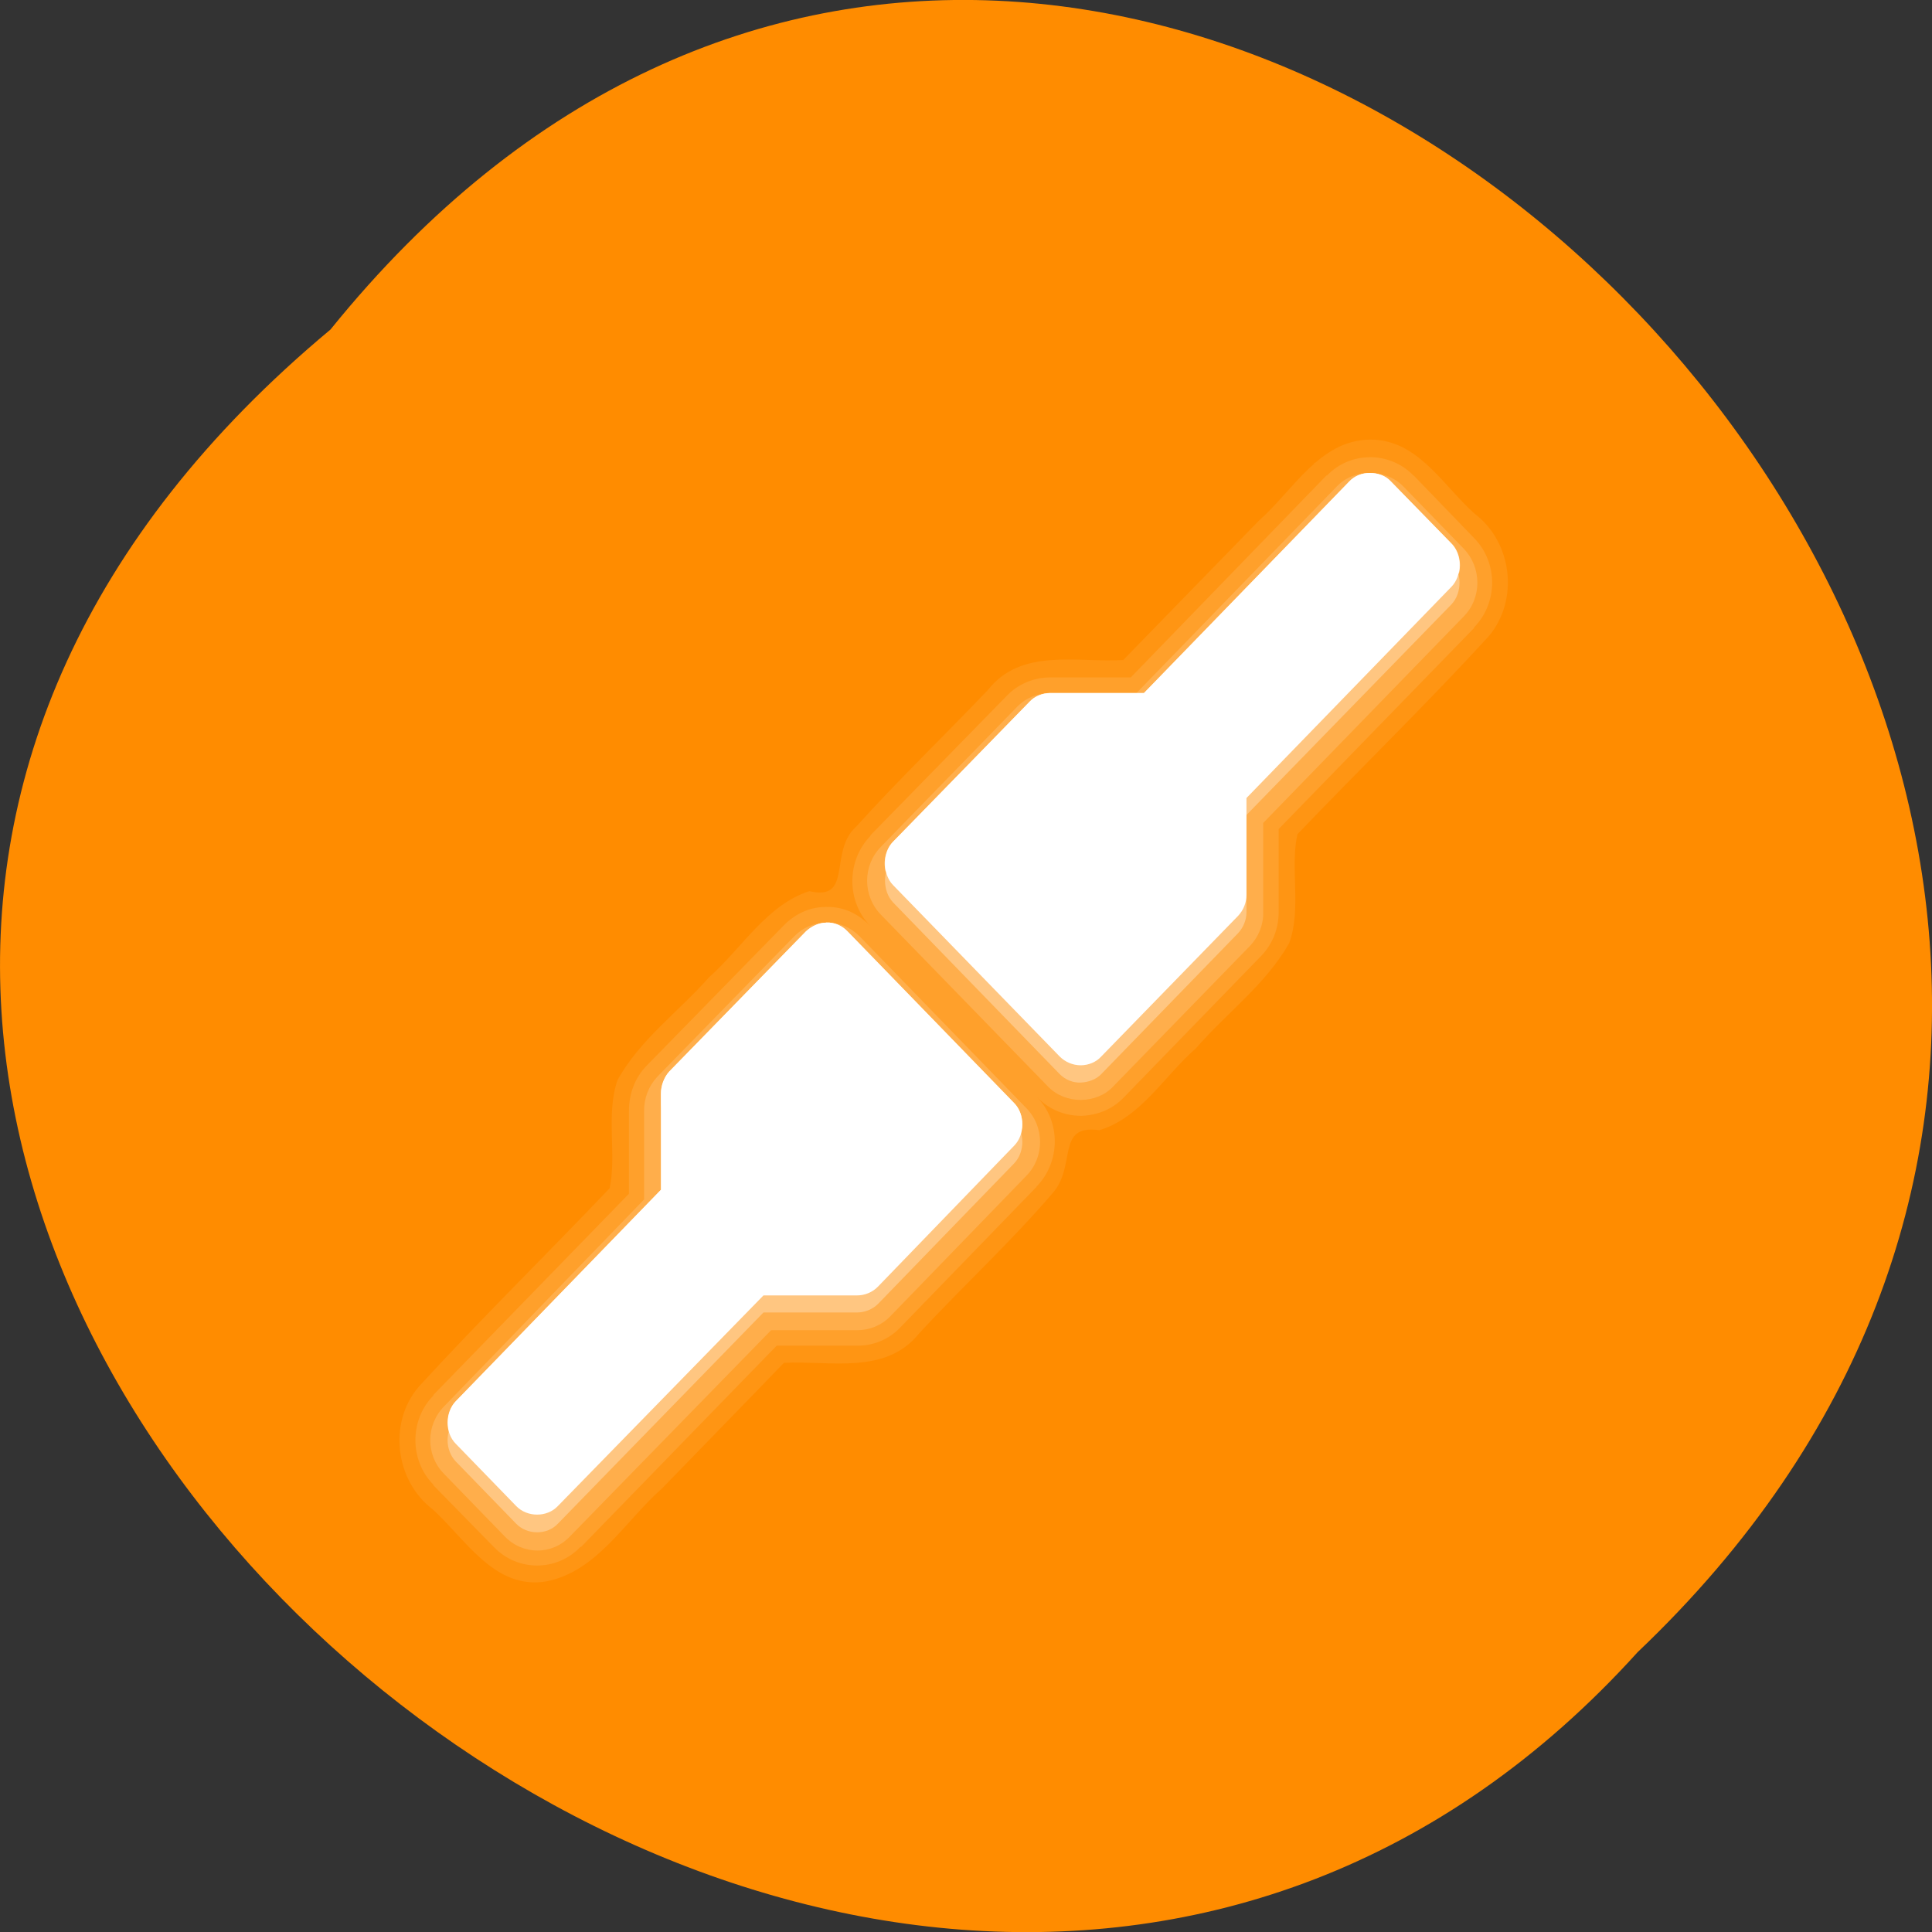 <svg xmlns="http://www.w3.org/2000/svg" viewBox="0 0 24 24"><rect x="0" y="0" width="24" height="24" fill="#333333" stroke="none"/><path d="m 4.105 4.094 c 9.832 -12.176 27.574 5.652 16.238 16.43 c -9.758 10.797 -28.688 -6.055 -16.238 -16.43" style="fill:#ff8c00"/><g style="fill:#fff"><path d="m 17.016 5.461 c -0.625 0.008 -0.949 0.629 -1.379 1.008 c -0.559 0.574 -1.121 1.152 -1.684 1.73 c -0.57 0.035 -1.266 -0.156 -1.68 0.371 c -0.543 0.57 -1.117 1.121 -1.641 1.703 c -0.34 0.305 -0.031 0.926 -0.578 0.797 c -0.531 0.172 -0.836 0.707 -1.246 1.07 c -0.375 0.426 -0.859 0.773 -1.137 1.277 c -0.148 0.426 -0.008 0.922 -0.098 1.344 c -0.785 0.824 -1.605 1.629 -2.371 2.465 c -0.387 0.453 -0.289 1.172 0.172 1.523 c 0.414 0.375 0.773 1.008 1.418 0.895 c 0.633 -0.129 0.969 -0.746 1.43 -1.152 c 0.504 -0.52 1.012 -1.039 1.516 -1.562 c 0.574 -0.031 1.266 0.156 1.684 -0.371 c 0.539 -0.582 1.133 -1.129 1.648 -1.73 c 0.312 -0.344 0.039 -0.867 0.586 -0.789 c 0.516 -0.156 0.805 -0.672 1.199 -1.016 c 0.383 -0.441 0.871 -0.797 1.16 -1.309 c 0.156 -0.426 0.008 -0.926 0.102 -1.352 c 0.789 -0.824 1.609 -1.621 2.375 -2.457 c 0.383 -0.453 0.293 -1.172 -0.172 -1.523 c -0.398 -0.355 -0.711 -0.93 -1.305 -0.922 m 0.695 0.289 c 0.008 0.023 0.008 -0.008 0 0 m -1.387 0.008 c 0.023 -0.008 -0.008 -0.016 0 0" style="fill-opacity:0.078"/><path d="m 17.016 5.68 c -0.188 0 -0.387 0.074 -0.531 0.227 c -0.004 0 -0.008 0 -0.008 0 l -2.43 2.508 h -1 c -0.195 0 -0.391 0.074 -0.539 0.227 l -1.695 1.734 v 0.008 c -0.297 0.305 -0.301 0.809 -0.004 1.117 c -0.137 -0.141 -0.324 -0.242 -0.543 -0.234 c 0.004 0 0 -0.004 -0.012 0 c -0.207 0 -0.387 0.094 -0.523 0.234 l -1.699 1.738 c -0.148 0.152 -0.219 0.355 -0.219 0.559 v 1.031 l -2.43 2.5 v 0.008 c -0.297 0.301 -0.297 0.805 0 1.105 c 0 0.004 0 0.004 0 0.008 l 0.75 0.766 c 0.297 0.309 0.781 0.309 1.078 0 h 0.008 l 2.43 -2.5 h 0.996 c 0.199 0.004 0.395 -0.074 0.543 -0.23 l 1.688 -1.742 v -0.004 c 0.297 -0.301 0.305 -0.805 0.008 -1.109 c 0.148 0.152 0.344 0.23 0.543 0.23 c -0.004 0 0.004 0 0.012 0 c 0.191 -0.008 0.379 -0.078 0.523 -0.23 l 1.695 -1.746 c 0.148 -0.148 0.227 -0.344 0.227 -0.555 v -1.031 l 2.426 -2.496 v -0.008 c 0.301 -0.305 0.301 -0.809 0 -1.113 l -0.746 -0.773 c 0 -0.004 0 0 -0.004 0 c -0.152 -0.16 -0.355 -0.23 -0.543 -0.23" style="fill-opacity:0.102"/><path d="m 17.016 5.875 c -0.148 0 -0.297 0.051 -0.406 0.164 l -2.492 2.57 h -1.07 c -0.152 0 -0.297 0.055 -0.41 0.168 l -1.691 1.738 c -0.234 0.234 -0.234 0.617 0 0.852 l 2.07 2.129 c 0.109 0.113 0.258 0.168 0.41 0.168 c 0.004 0 0.004 0 0.004 0 c 0.148 -0.004 0.293 -0.055 0.398 -0.168 l 1.699 -1.746 c 0.105 -0.109 0.168 -0.262 0.164 -0.418 v -1.109 l 2.488 -2.562 c 0.23 -0.23 0.23 -0.613 0 -0.848 l -0.75 -0.773 c -0.117 -0.117 -0.266 -0.164 -0.414 -0.164 m -6.754 5.586 c -0.156 0 -0.297 0.066 -0.398 0.172 l -1.699 1.742 c -0.109 0.117 -0.164 0.266 -0.164 0.422 v 1.102 l -2.484 2.57 c -0.23 0.234 -0.23 0.609 0 0.84 l 0.75 0.773 c 0.227 0.238 0.594 0.238 0.816 0 l 2.496 -2.559 h 1.07 c 0.148 0 0.297 -0.055 0.41 -0.172 l 1.691 -1.746 c 0.227 -0.23 0.227 -0.609 0 -0.84 l -2.07 -2.133 c -0.102 -0.105 -0.25 -0.176 -0.414 -0.172 c 0 0 0 0 -0.004 0" style="fill-opacity:0.149"/><path d="m 17.016 6.086 c -0.094 0 -0.188 0.039 -0.254 0.109 l -2.551 2.629 h -1.164 c -0.094 -0.004 -0.195 0.035 -0.258 0.105 l -1.695 1.742 c -0.133 0.141 -0.133 0.398 0 0.539 l 2.07 2.133 c 0.07 0.07 0.164 0.109 0.262 0.105 c 0.094 -0.004 0.191 -0.039 0.254 -0.105 l 1.699 -1.75 c 0.066 -0.07 0.105 -0.164 0.105 -0.262 v -1.207 l 2.547 -2.617 c 0.133 -0.141 0.133 -0.398 0 -0.539 l -0.754 -0.773 c -0.066 -0.07 -0.164 -0.109 -0.262 -0.109 m -6.75 5.586 c -0.094 0.004 -0.188 0.047 -0.254 0.117 l -1.699 1.742 c -0.062 0.07 -0.102 0.168 -0.102 0.266 v 1.195 l -2.547 2.633 c -0.137 0.137 -0.137 0.391 0 0.531 l 0.75 0.773 c 0.137 0.141 0.383 0.141 0.516 0 l 2.555 -2.625 h 1.164 c 0.094 0 0.191 -0.039 0.258 -0.105 l 1.691 -1.746 c 0.137 -0.141 0.137 -0.395 0 -0.531 l -2.066 -2.133 c -0.07 -0.07 -0.164 -0.117 -0.266 -0.117" style="fill-opacity:0.302"/><path d="m 17.016 5.875 c -0.094 0 -0.188 0.035 -0.254 0.105 l -2.551 2.629 h -1.164 c -0.094 0 -0.195 0.039 -0.258 0.109 l -1.695 1.738 c -0.133 0.137 -0.133 0.402 0 0.539 l 2.07 2.129 c 0.07 0.07 0.164 0.109 0.262 0.109 c 0.094 0 0.191 -0.039 0.254 -0.109 l 1.699 -1.746 c 0.066 -0.07 0.105 -0.164 0.105 -0.262 v -1.203 l 2.547 -2.625 c 0.133 -0.137 0.133 -0.398 0 -0.535 l -0.754 -0.773 c -0.066 -0.074 -0.164 -0.105 -0.262 -0.105 m -6.75 5.586 c -0.094 0 -0.188 0.047 -0.254 0.109 l -1.699 1.742 c -0.062 0.07 -0.102 0.172 -0.102 0.273 v 1.195 l -2.547 2.625 c -0.137 0.141 -0.137 0.395 0 0.531 l 0.75 0.773 c 0.137 0.141 0.383 0.141 0.516 0 l 2.555 -2.617 h 1.164 c 0.094 0 0.191 -0.039 0.258 -0.109 l 1.691 -1.75 c 0.137 -0.137 0.137 -0.391 0 -0.531 l -2.066 -2.129 c -0.07 -0.074 -0.164 -0.117 -0.266 -0.113"/><path d="m 17.016 5.875 c -0.094 0 -0.188 0.035 -0.254 0.105 l -2.551 2.629 h -1.164 c -0.094 0 -0.195 0.039 -0.258 0.109 l -1.695 1.738 c -0.094 0.094 -0.125 0.246 -0.09 0.379 c 0.016 -0.062 0.047 -0.117 0.09 -0.164 l 1.695 -1.742 c 0.062 -0.07 0.164 -0.109 0.258 -0.105 h 1.164 l 2.551 -2.629 c 0.066 -0.07 0.16 -0.109 0.254 -0.109 c 0.098 0 0.195 0.039 0.262 0.109 l 0.754 0.773 c 0.039 0.043 0.074 0.102 0.09 0.16 c 0.035 -0.129 0.004 -0.281 -0.09 -0.375 l -0.754 -0.773 c -0.066 -0.07 -0.164 -0.105 -0.262 -0.105 m -6.75 5.586 c -0.094 0 -0.188 0.047 -0.254 0.109 l -1.699 1.742 c -0.062 0.07 -0.102 0.172 -0.102 0.273 v 0.211 c 0 -0.098 0.039 -0.195 0.102 -0.266 l 1.699 -1.742 c 0.066 -0.07 0.16 -0.117 0.254 -0.117 c 0.102 0 0.195 0.047 0.262 0.117 l 2.07 2.133 c 0.043 0.039 0.066 0.102 0.082 0.156 c 0.039 -0.125 0.016 -0.277 -0.082 -0.375 l -2.07 -2.133 c -0.066 -0.07 -0.16 -0.113 -0.262 -0.109 m -2.055 3.32 l -2.547 2.625 c -0.094 0.098 -0.117 0.242 -0.086 0.371 c 0.016 -0.059 0.047 -0.113 0.086 -0.152 l 2.547 -2.633" style="fill-opacity:0.749"/><path d="m 18.117 6.914 c -0.016 0.062 -0.047 0.117 -0.086 0.16 l -2.547 2.621 v 0.219 l 2.547 -2.625 c 0.09 -0.094 0.125 -0.242 0.086 -0.375 m -7.113 3.703 c -0.035 0.133 -0.004 0.281 0.09 0.375 l 2.07 2.133 c 0.07 0.07 0.164 0.109 0.262 0.109 c 0.094 0 0.191 -0.039 0.254 -0.109 l 1.699 -1.75 c 0.066 -0.066 0.105 -0.164 0.105 -0.258 v -0.219 c 0 0.102 -0.039 0.195 -0.105 0.266 l -1.699 1.746 c -0.062 0.066 -0.16 0.105 -0.254 0.105 c -0.098 0.004 -0.191 -0.035 -0.262 -0.105 l -2.07 -2.129 c -0.039 -0.047 -0.074 -0.102 -0.09 -0.164 m 1.676 3.246 c -0.016 0.059 -0.039 0.113 -0.082 0.156 l -1.691 1.746 c -0.07 0.07 -0.164 0.109 -0.262 0.109 h -1.16 l -2.555 2.621 c -0.133 0.141 -0.383 0.141 -0.516 0 l -0.75 -0.773 c -0.043 -0.043 -0.07 -0.102 -0.086 -0.16 c -0.035 0.129 -0.008 0.281 0.086 0.375 l 0.75 0.773 c 0.133 0.141 0.383 0.141 0.516 0 l 2.555 -2.621 h 1.16 c 0.098 0 0.191 -0.039 0.262 -0.105 l 1.691 -1.75 c 0.094 -0.094 0.121 -0.242 0.082 -0.371" style="fill-opacity:0.141"/></g></svg>